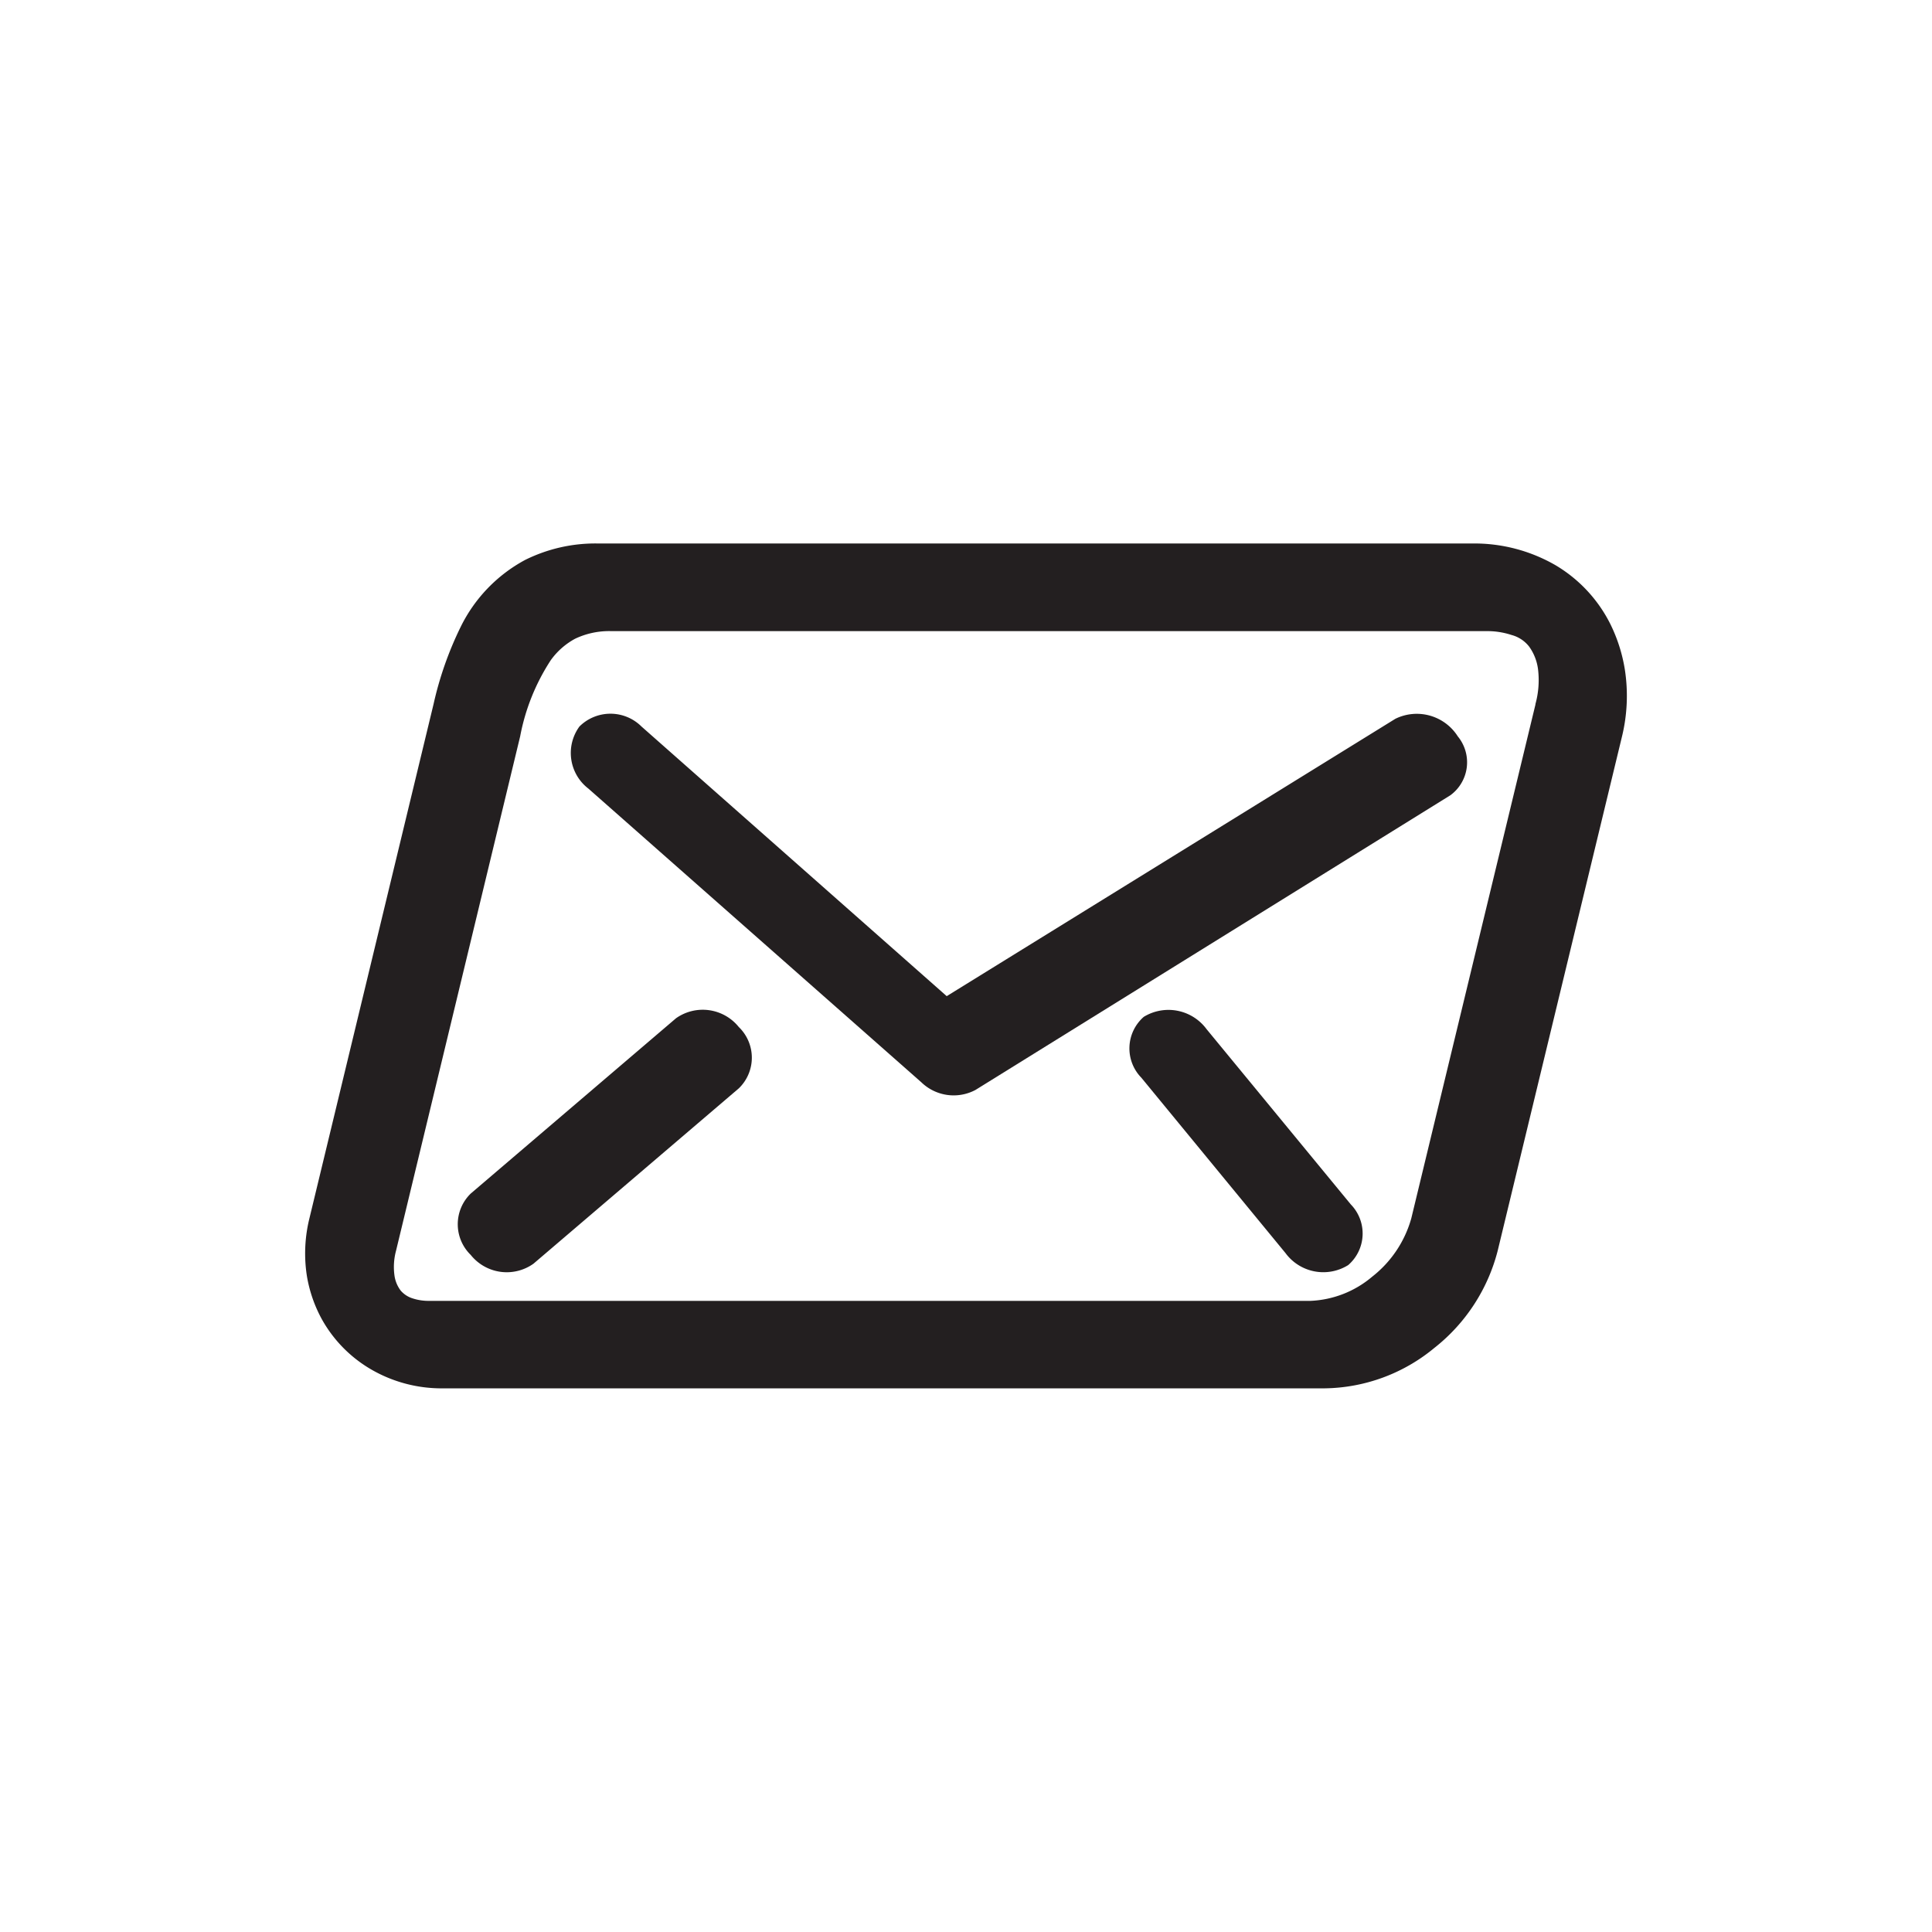 <svg xmlns="http://www.w3.org/2000/svg" width="110.2" height="110.2" viewBox="0 0 110.2 110.2">
  <defs>
    <style>
      .cls-1 {
        fill: #fff;
        opacity: 0;
      }

      .cls-2 {
        fill: #231f20;
      }
    </style>
  </defs>
  <title>select-share</title>
  <g id="Layer_7" data-name="Layer 7">
    <rect class="cls-1" width="110.2" height="110.2"/>
  </g>
  <g id="Layer_10" data-name="Layer 10">
    <g>
      <path class="cls-2" d="M92.68,38.19a9.09,9.09,0,0,0-.84-2.62,8.13,8.13,0,0,0-3.13-3.34A9.26,9.26,0,0,0,84,31H34.11a9,9,0,0,0-4.16.94,8.66,8.66,0,0,0-3.67,3.81,19.77,19.77,0,0,0-1.55,4.41h0L17.65,69.49a8.34,8.34,0,0,0-.15,3.26,7.79,7.79,0,0,0,.87,2.52,7.57,7.57,0,0,0,2.94,2.92,8,8,0,0,0,4,1H75.56a10,10,0,0,0,6.26-2.31,10.3,10.3,0,0,0,3.61-5.55h0L92.52,42h0A9.82,9.82,0,0,0,92.68,38.19Zm-5.1,2h0L80.5,69.49a6.42,6.42,0,0,1-2.23,3.33,5.82,5.82,0,0,1-3.51,1.38H24.49a2.89,2.89,0,0,1-.95-.14,1.48,1.48,0,0,1-.68-.44,1.83,1.83,0,0,1-.36-.87,3.56,3.56,0,0,1,.09-1.41h0L29.67,42h0a12,12,0,0,1,1.75-4.35,4.12,4.12,0,0,1,1.39-1.22A4.53,4.53,0,0,1,34.9,36H84.75a4.41,4.41,0,0,1,1.47.22,1.88,1.88,0,0,1,1,.66,2.82,2.82,0,0,1,.51,1.31A5.13,5.13,0,0,1,87.58,40.16Z" transform="translate(0 0)"/>
      <polygon class="cls-2" points="17.65 69.49 17.65 69.49 17.65 69.48 17.65 69.49"/>
      <path class="cls-2" d="M79.59,41,54,56.82,36.59,41.44a2.51,2.51,0,0,0-3.54,0,2.56,2.56,0,0,0,.51,3.54l19,16.76a2.65,2.65,0,0,0,3.08.43L82.73,45.36A2.33,2.33,0,0,0,83.15,42,2.77,2.77,0,0,0,79.59,41Z" transform="translate(0 0)"/>
      <path class="cls-2" d="M38.56,58.08l-11.71,10a2.44,2.44,0,0,0,0,3.5,2.63,2.63,0,0,0,3.58.5l11.71-10a2.43,2.43,0,0,0,0-3.5A2.64,2.64,0,0,0,38.56,58.08Z" transform="translate(0 0)"/>
      <path class="cls-2" d="M68.82,58.7a2.7,2.7,0,0,0-3.58-.7,2.39,2.39,0,0,0-.14,3.47l8.22,10a2.68,2.68,0,0,0,3.58.69,2.38,2.38,0,0,0,.15-3.46Z" transform="translate(0 0)"/>
    </g>
  </g>
</svg>
